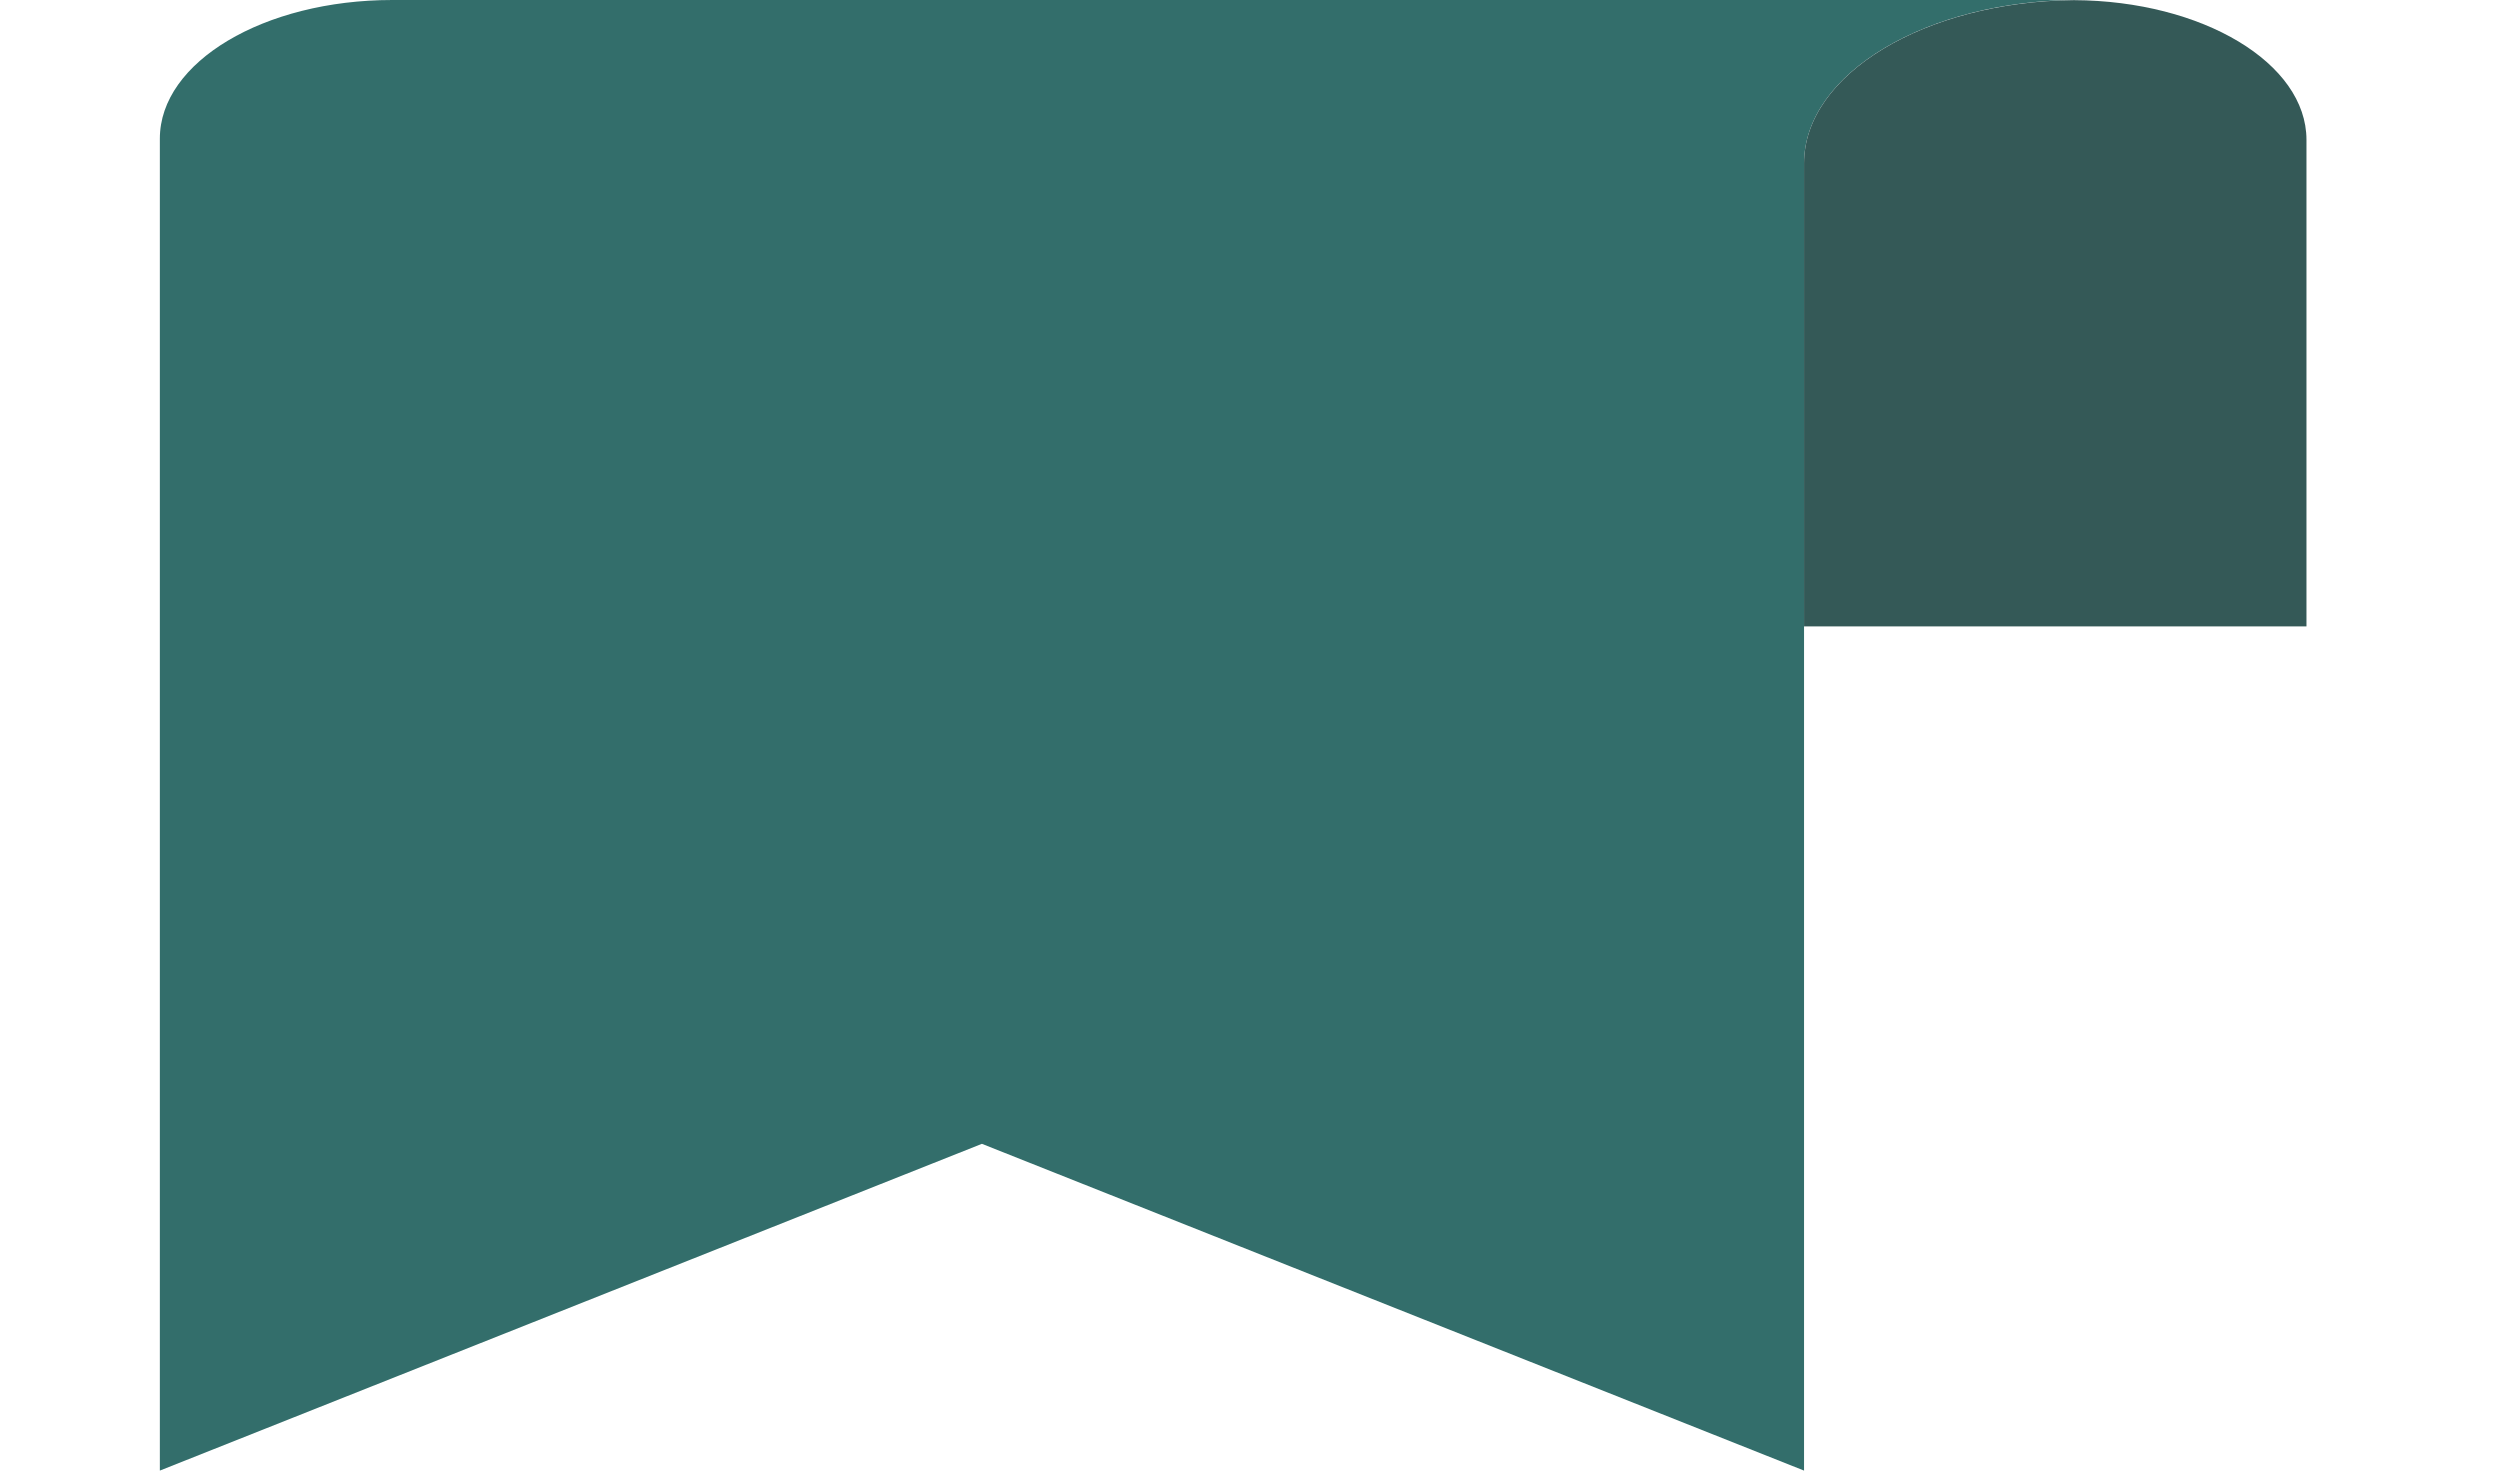 <svg width="34" height="20" viewBox="0 0 34 20" fill="none" xmlns="http://www.w3.org/2000/svg">
<path d="M5.335 0C3.59 0 2.174 0.844 2.174 1.885V20L13.354 15.556L24.535 20V2.222C24.535 1 26.212 0 28.262 0H5.335Z" fill="#336E6B"/>
<path d="M28.206 0.002C26.182 0.02 24.535 1.011 24.535 2.223V8.519H31.368V1.902C31.368 0.858 29.955 0.011 28.206 0.002Z" fill="#345957"/>
</svg>

